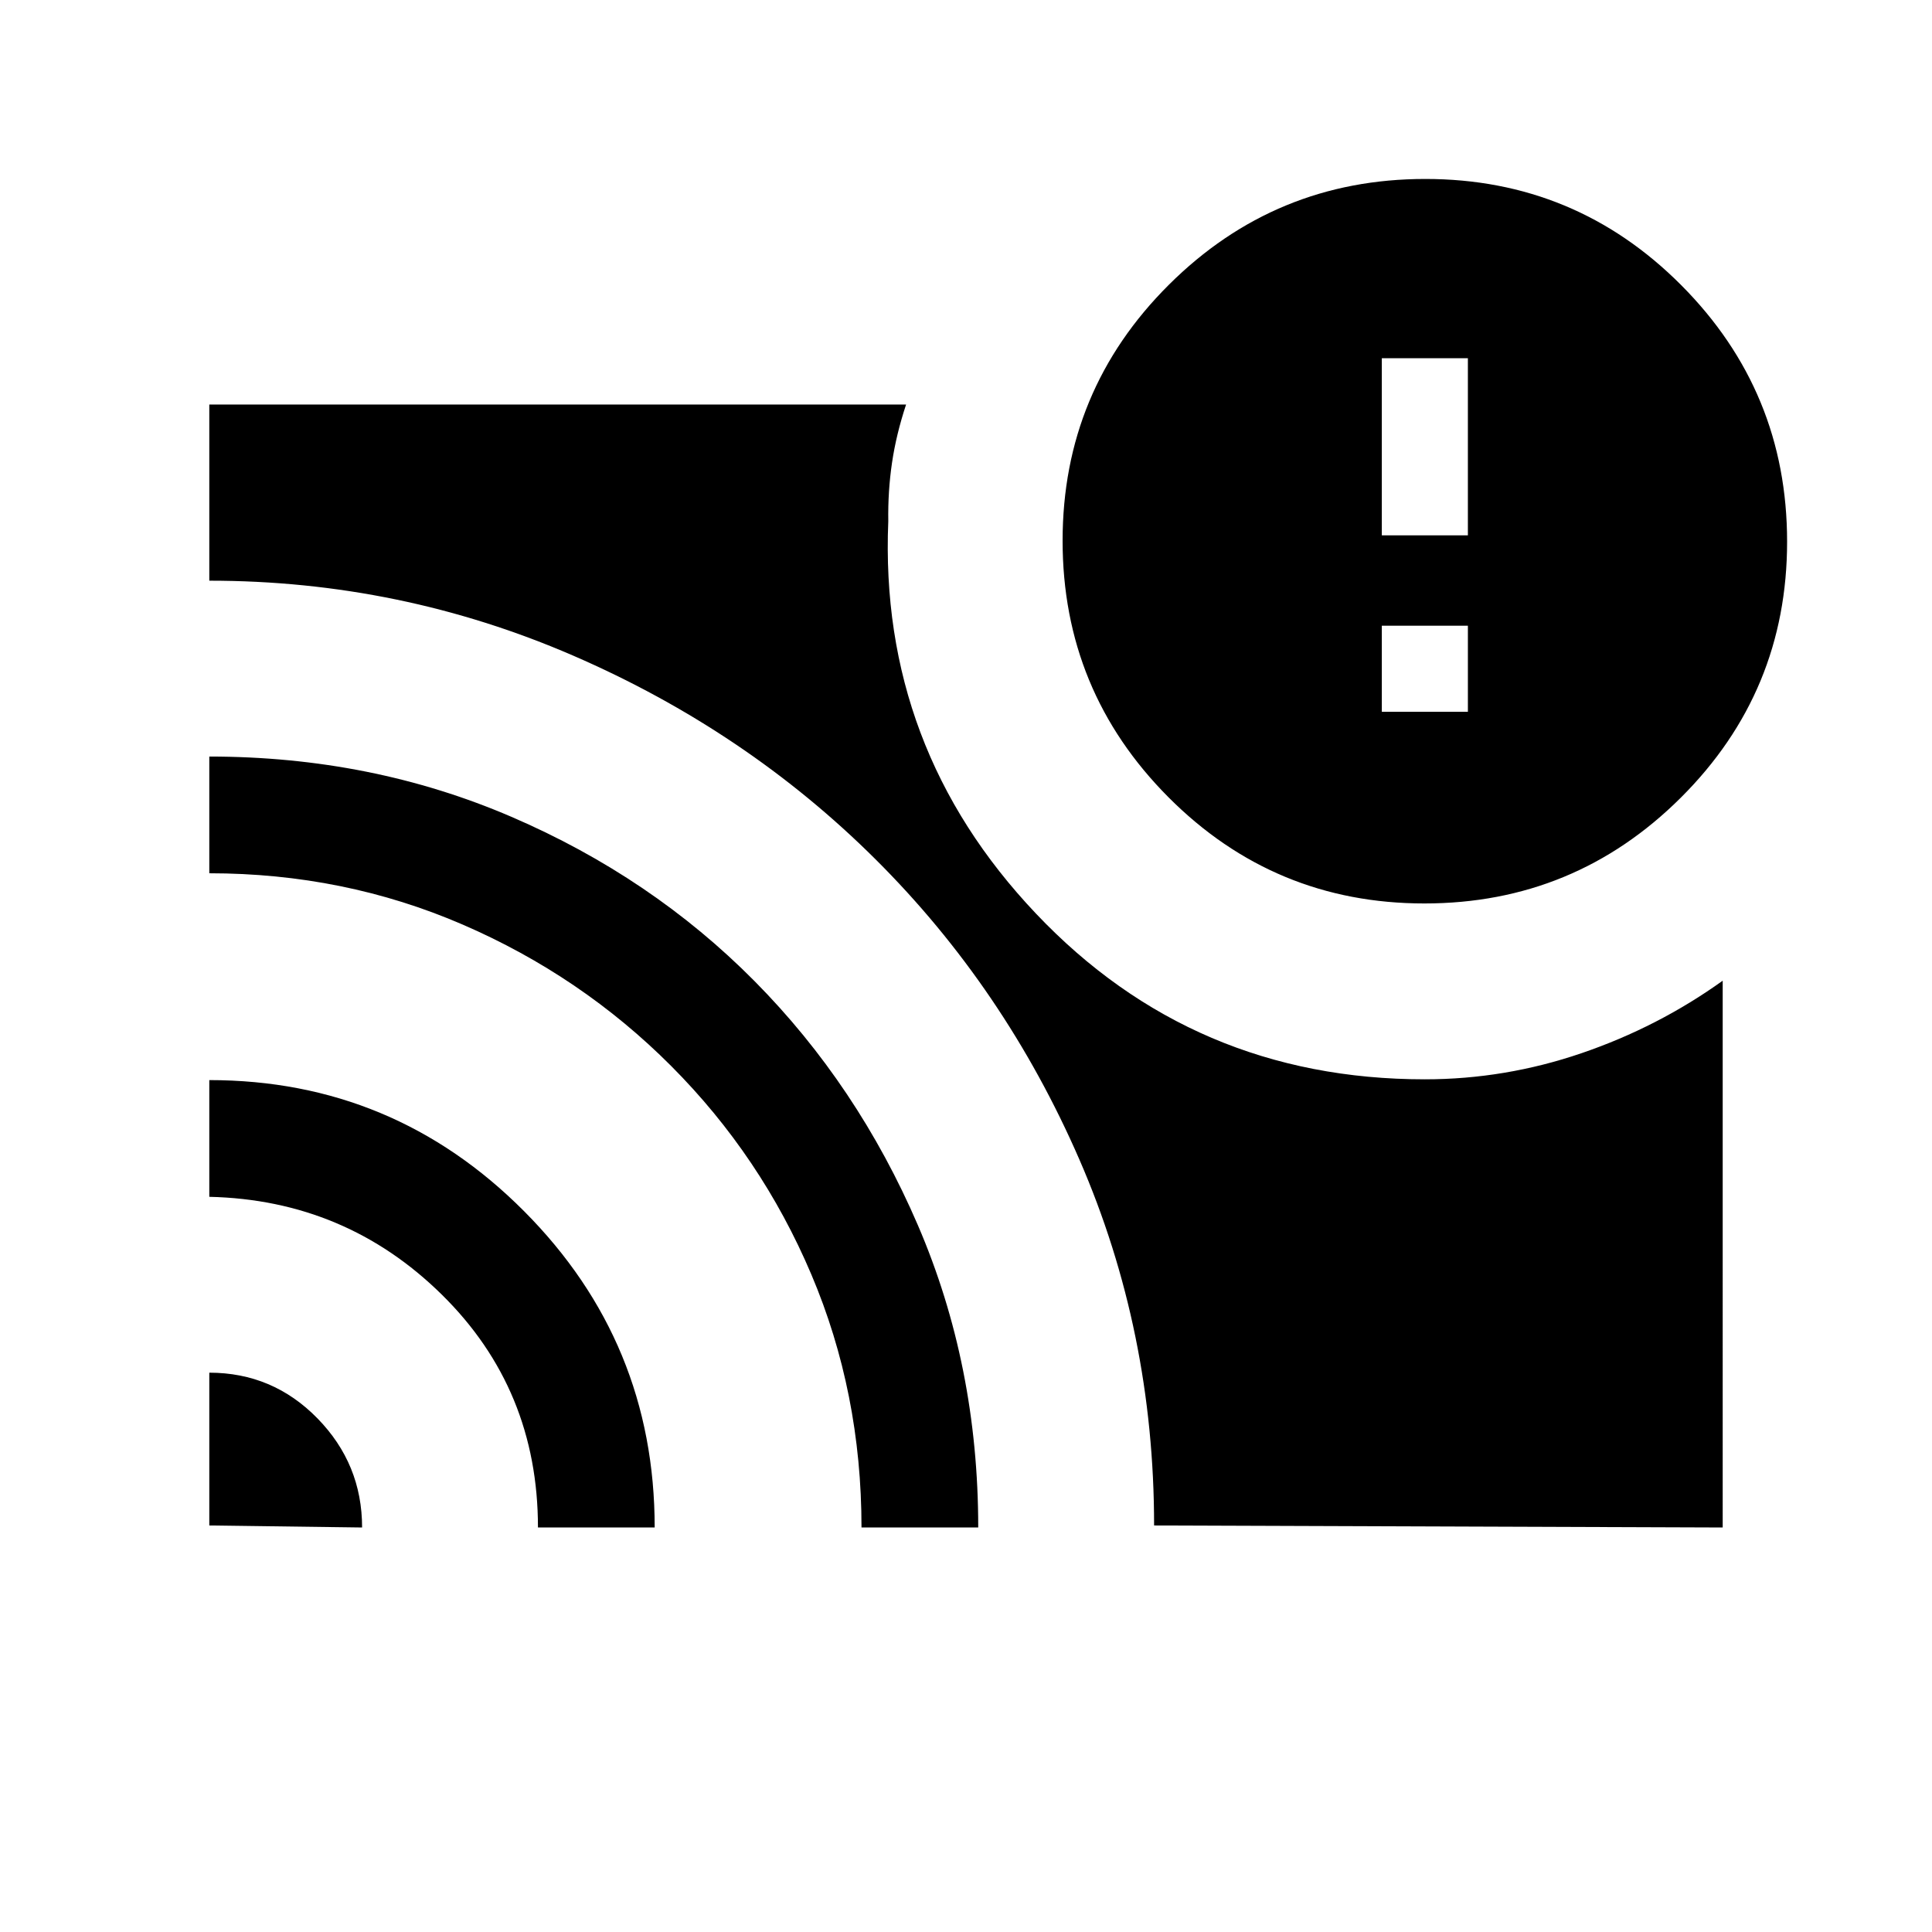 <svg xmlns="http://www.w3.org/2000/svg" height="20" viewBox="0 -960 960 960" width="20"><path d="M729.385-606.308v-42.769h-42.77v42.769h42.77ZM104-277.923q31.538 0 53.731 22.692 22.192 22.693 22.192 54.231L104-202v-75.923Zm0-145.385q91.538 0 156.423 65.154T325.308-201h-58q0-68.692-47.791-115.731Q171.726-363.769 104-365.308v-58Zm0-160.769q80.567 0 150.17 29.968t120.787 81.652q51.184 51.684 81.152 121.287 29.968 69.603 29.968 150.17h-58q0-66.964-24.923-125.713-24.923-58.748-69.615-103.562-44.692-44.813-103.633-70.307Q170.964-526.077 104-526.077v-58ZM573.462-202q0-96.498-37.107-181.8-37.106-85.303-101.291-149.201-64.186-63.898-150.163-101.179Q198.923-671.462 104-671.462V-759h346.231q-4.923 14.869-7 28.984-2.077 14.116-1.847 29.016-4.692 112.615 73.385 194.962Q592.846-423.692 708-423.692q39.878 0 77.9-13 38.023-13 70.1-36V-201l-282.538-1Zm134.312-309.077q-74.62 0-127.197-52.803T528-691.303q0-74.62 52.803-127.197t127.423-52.577q74.62 0 127.197 52.803T888-690.851q0 74.62-52.803 127.197t-127.423 52.577ZM686.615-694h42.77v-88h-42.77v88Z"/></svg>